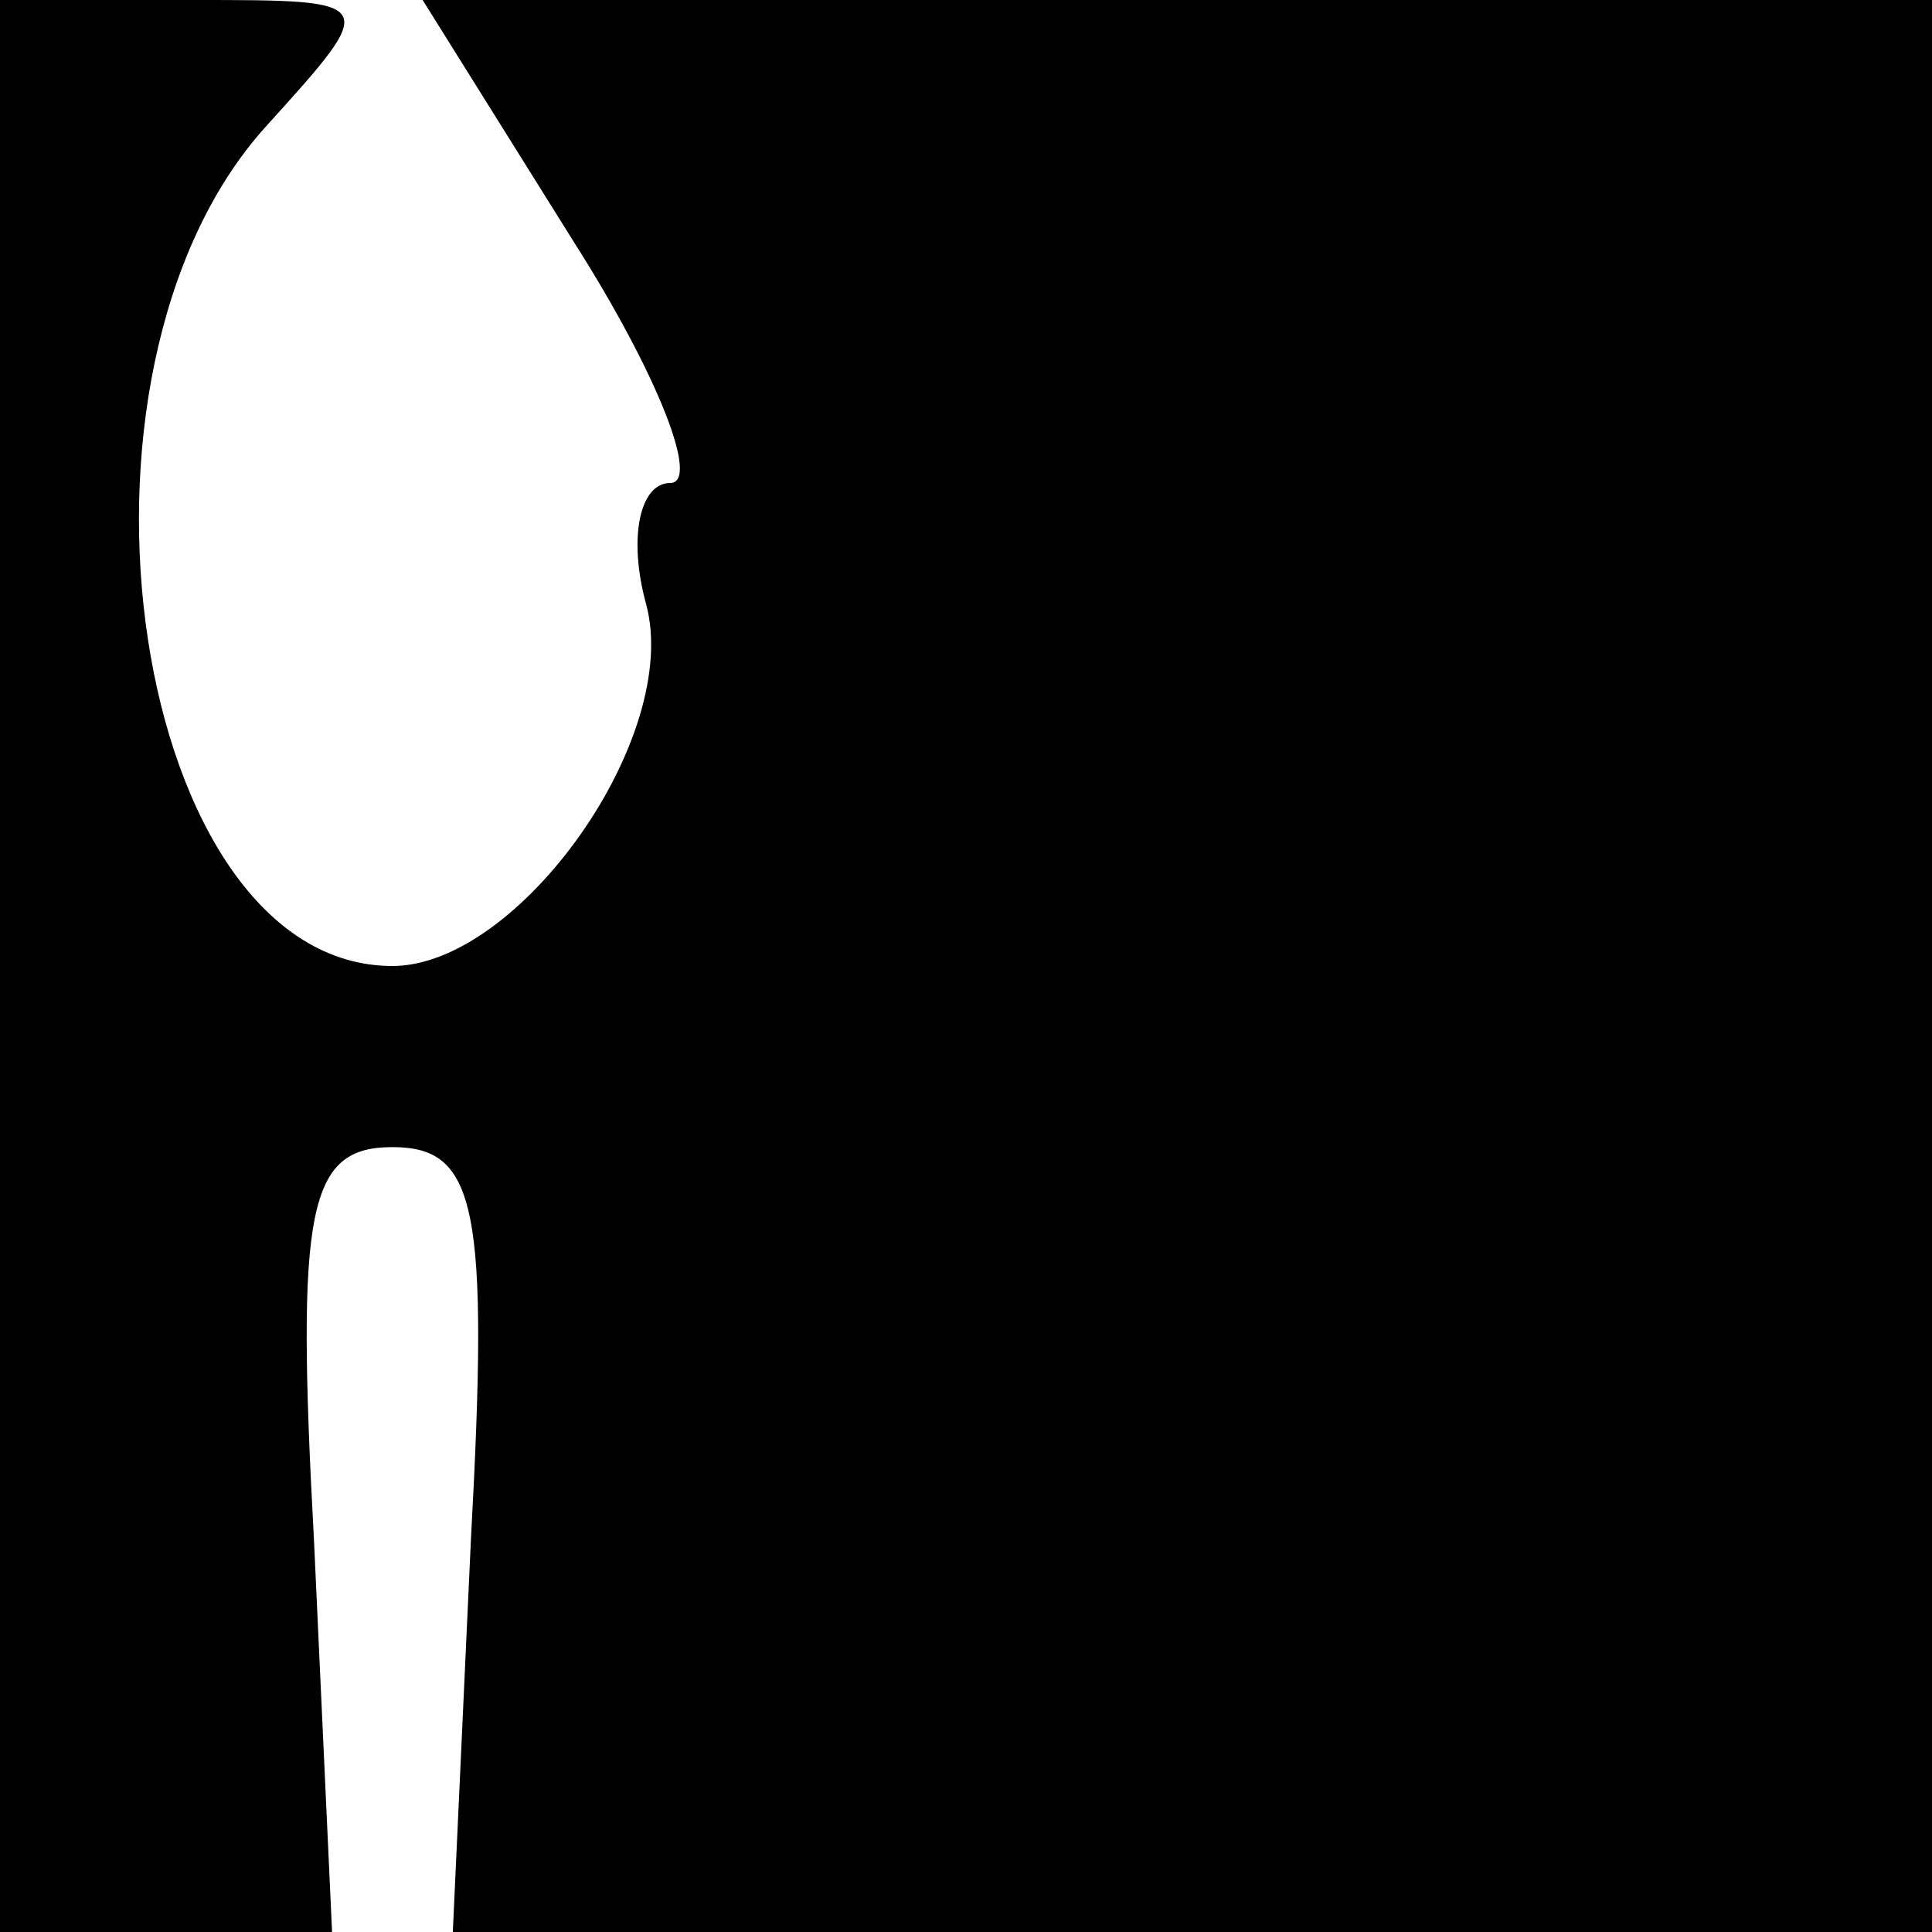 <?xml version="1.0" standalone="no"?>
<!DOCTYPE svg PUBLIC "-//W3C//DTD SVG 20010904//EN"
 "http://www.w3.org/TR/2001/REC-SVG-20010904/DTD/svg10.dtd">
<svg version="1.0" xmlns="http://www.w3.org/2000/svg"
 width="32pt" height="32pt" viewBox="0 0 32 32"
 preserveAspectRatio="xMidYMid meet">
<g transform="translate(0,32) scale(0.1,-0.1)"
fill="#000000" stroke="none">
<path fill="#000000" stroke="none" d="M0 160 l0 -160 28 0 27 0 -3 65 c-3 55
-1 65 13 65 14 0 16 -10 13 -65 l-3 -65 123 0 122 0 0 160 0 160 -125 0 -125
0 25 -40 c14 -22 21 -40 16 -40 -5 0 -7 -9 -4 -20 6 -22 -21 -60 -42 -60 -43
0 -58 98 -21 139 19 21 19 21 -12 21 l-32 0 0 -160z"/>
</g>
</svg>
